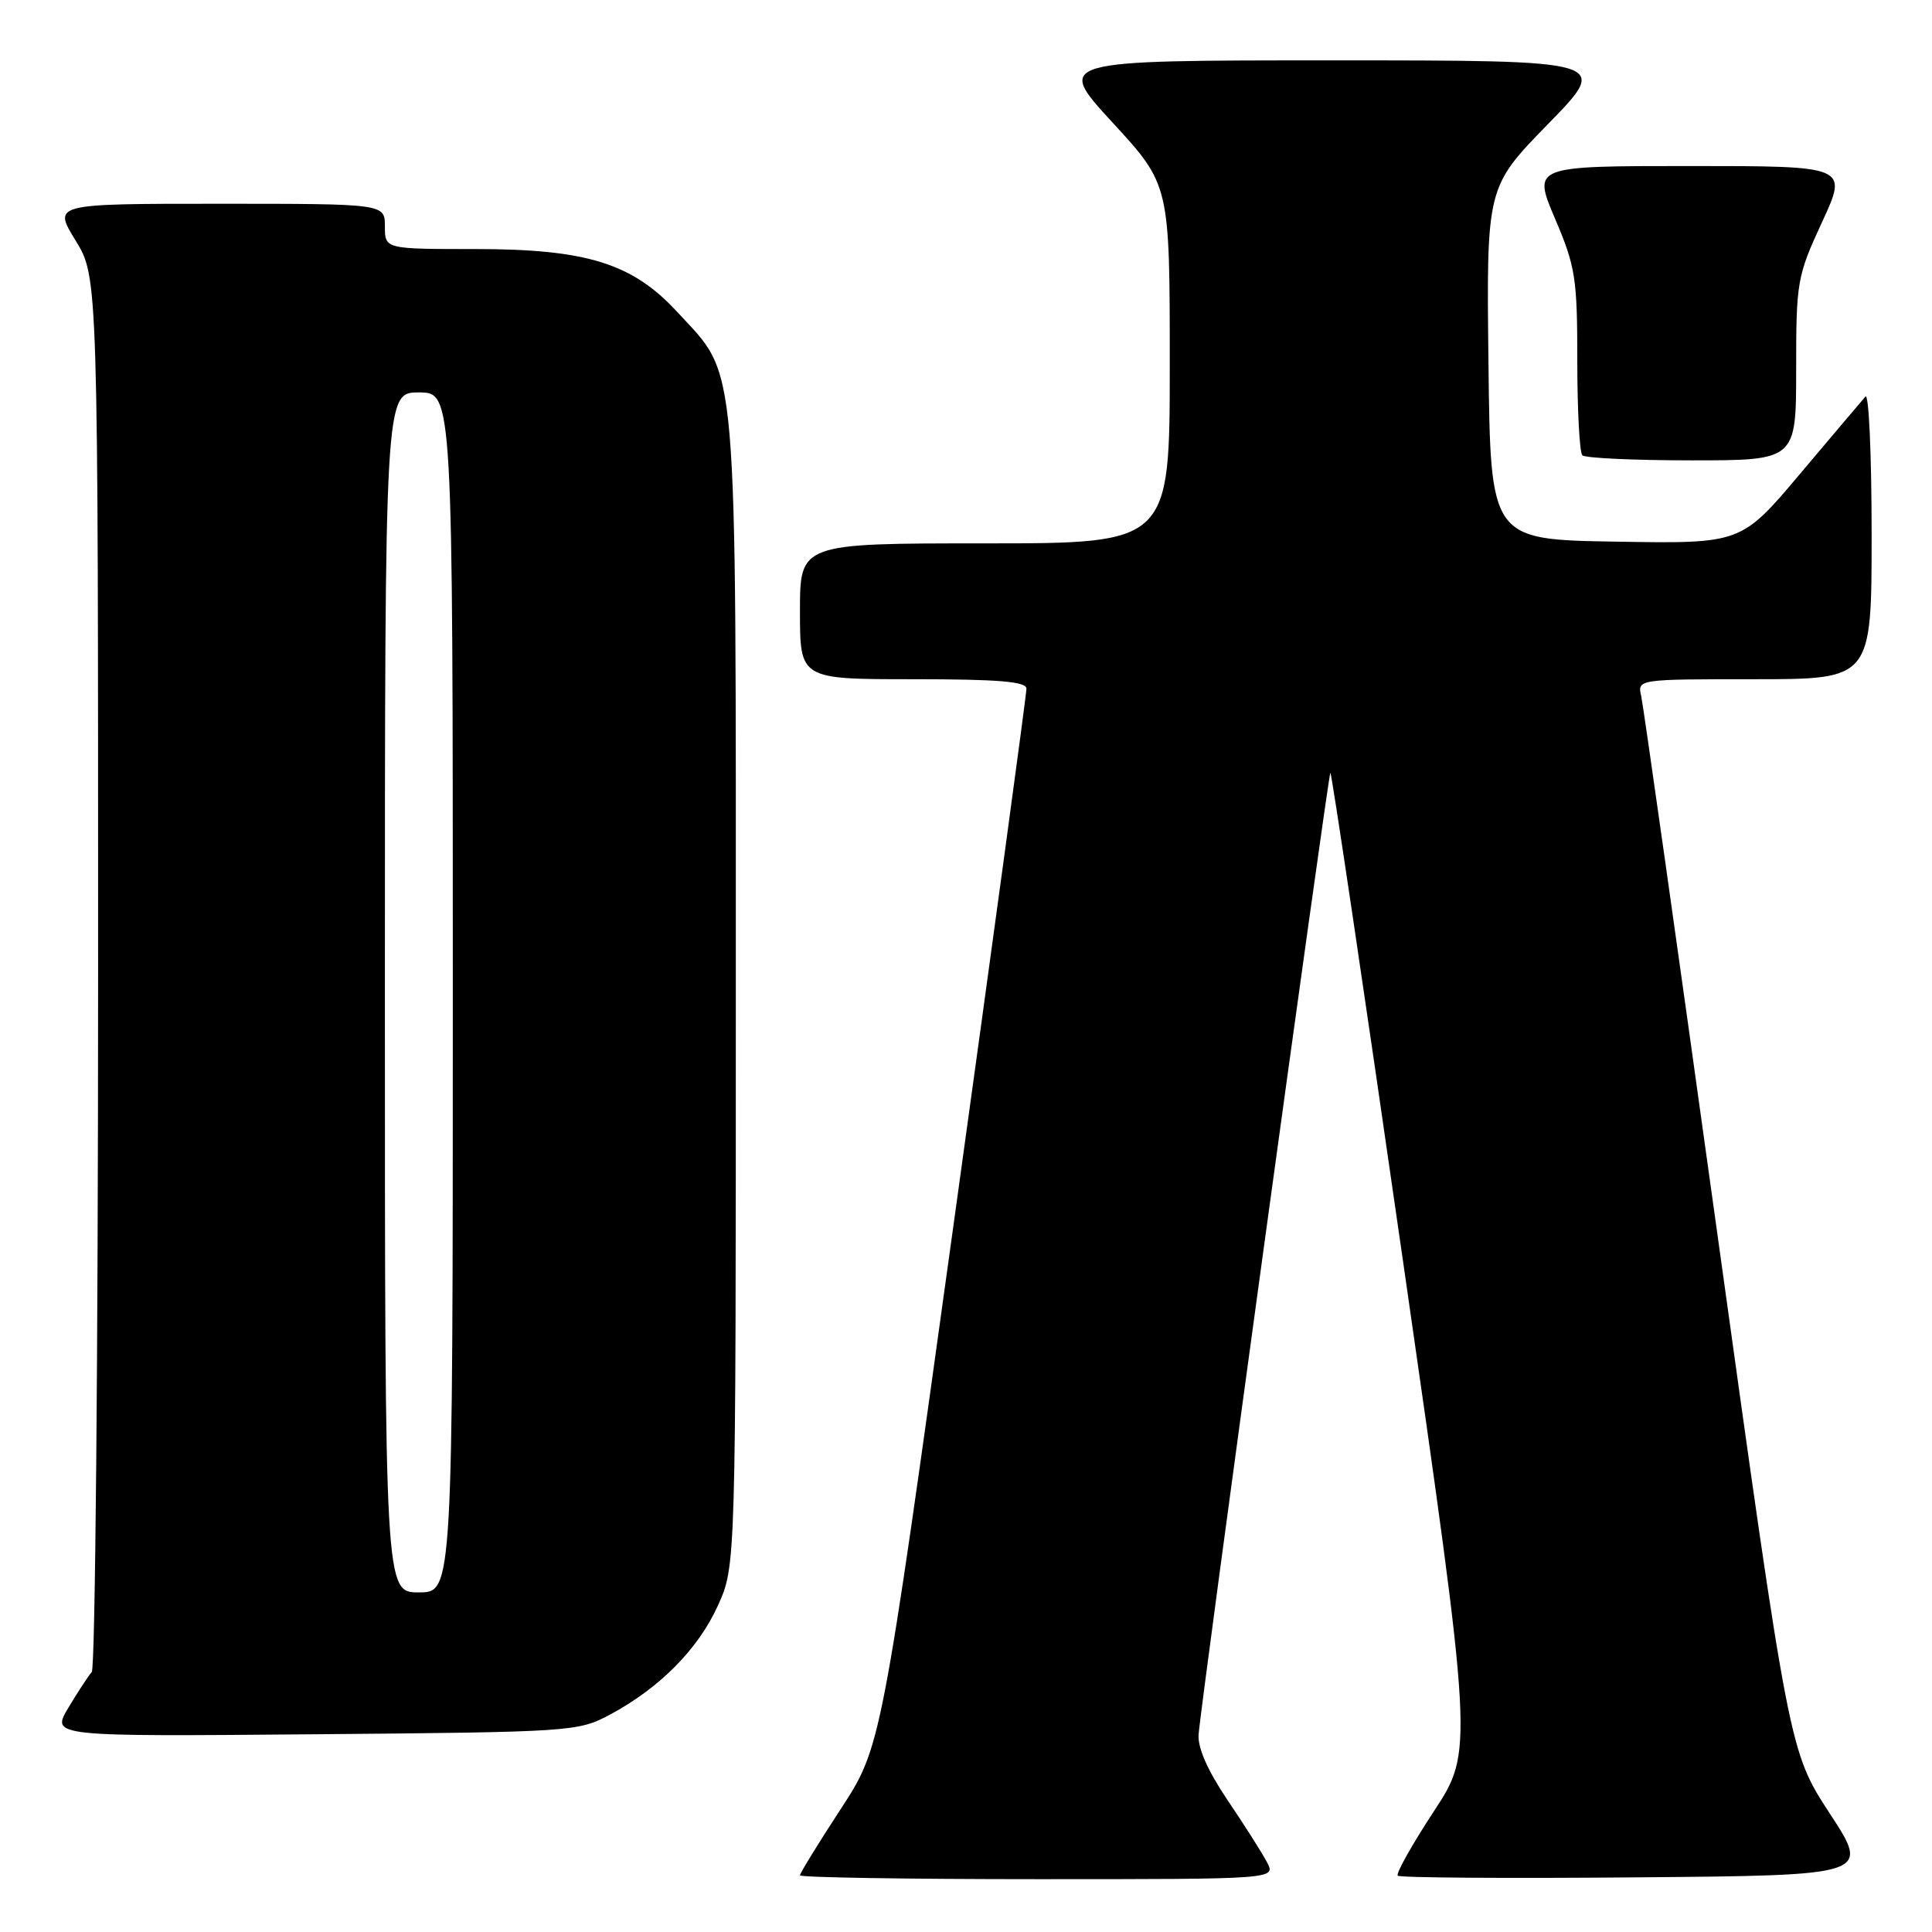 <?xml version="1.0" encoding="UTF-8" standalone="no"?>
<!DOCTYPE svg PUBLIC "-//W3C//DTD SVG 1.1//EN" "http://www.w3.org/Graphics/SVG/1.1/DTD/svg11.dtd" >
<svg xmlns="http://www.w3.org/2000/svg" xmlns:xlink="http://www.w3.org/1999/xlink" version="1.1" viewBox="0 0 256 256">
 <g >
 <path fill="currentColor"
d=" M 167.88 246.75 C 167.23 245.51 164.88 241.81 162.65 238.52 C 160.03 234.63 158.68 231.58 158.82 229.82 C 159.14 225.53 175.98 102.69 176.28 102.39 C 176.43 102.24 180.76 131.34 185.90 167.06 C 195.25 232.00 195.25 232.00 189.98 240.03 C 187.09 244.44 184.94 248.27 185.21 248.54 C 185.48 248.81 199.67 248.91 216.76 248.76 C 247.82 248.50 247.82 248.50 242.45 240.29 C 237.09 232.08 237.09 232.08 227.53 163.29 C 222.27 125.45 217.75 93.49 217.47 92.25 C 216.96 90.00 216.96 90.00 232.48 90.00 C 248.00 90.00 248.00 90.00 248.00 70.80 C 248.00 60.24 247.63 52.03 247.18 52.55 C 246.72 53.07 242.83 57.67 238.53 62.77 C 230.71 72.05 230.71 72.05 214.10 71.77 C 197.50 71.50 197.50 71.50 197.23 48.15 C 196.96 24.79 196.96 24.79 205.16 16.40 C 213.35 8.00 213.35 8.00 176.60 8.00 C 139.84 8.00 139.84 8.00 147.42 16.24 C 155.00 24.48 155.00 24.48 155.00 48.24 C 155.00 72.00 155.00 72.00 130.50 72.00 C 106.00 72.00 106.00 72.00 106.00 81.00 C 106.00 90.00 106.00 90.00 121.00 90.00 C 132.33 90.00 136.00 90.31 136.01 91.25 C 136.02 91.94 131.69 123.77 126.39 162.00 C 116.76 231.50 116.76 231.50 111.38 239.74 C 108.42 244.27 106.00 248.21 106.00 248.49 C 106.00 248.77 120.19 249.00 137.54 249.00 C 169.07 249.00 169.07 249.00 167.88 246.75 Z  M 80.80 227.21 C 87.40 223.68 92.52 218.51 95.13 212.74 C 97.50 207.50 97.50 207.50 97.50 131.50 C 97.50 45.83 97.87 50.16 89.75 41.35 C 83.80 34.89 77.74 33.00 62.96 33.00 C 51.00 33.00 51.00 33.00 51.00 30.00 C 51.00 27.00 51.00 27.00 29.01 27.00 C 7.02 27.00 7.02 27.00 10.01 31.86 C 13.00 36.72 13.00 36.72 13.00 128.66 C 13.00 179.23 12.62 221.03 12.16 221.55 C 11.70 222.07 10.30 224.21 9.05 226.30 C 6.78 230.10 6.78 230.10 41.64 229.80 C 75.79 229.51 76.59 229.45 80.80 227.21 Z  M 238.00 48.93 C 238.00 37.30 238.12 36.60 241.43 29.43 C 244.87 22.00 244.87 22.00 223.98 22.00 C 203.09 22.00 203.09 22.00 206.04 28.95 C 208.76 35.33 209.00 36.84 209.00 47.78 C 209.00 54.32 209.30 59.97 209.67 60.33 C 210.03 60.70 216.56 61.00 224.17 61.00 C 238.00 61.00 238.00 61.00 238.00 48.93 Z  M 51.00 131.50 C 51.00 52.00 51.00 52.00 55.50 52.00 C 60.00 52.00 60.00 52.00 60.00 131.50 C 60.00 211.00 60.00 211.00 55.50 211.00 C 51.00 211.00 51.00 211.00 51.00 131.50 Z "/>
</g>
</svg>